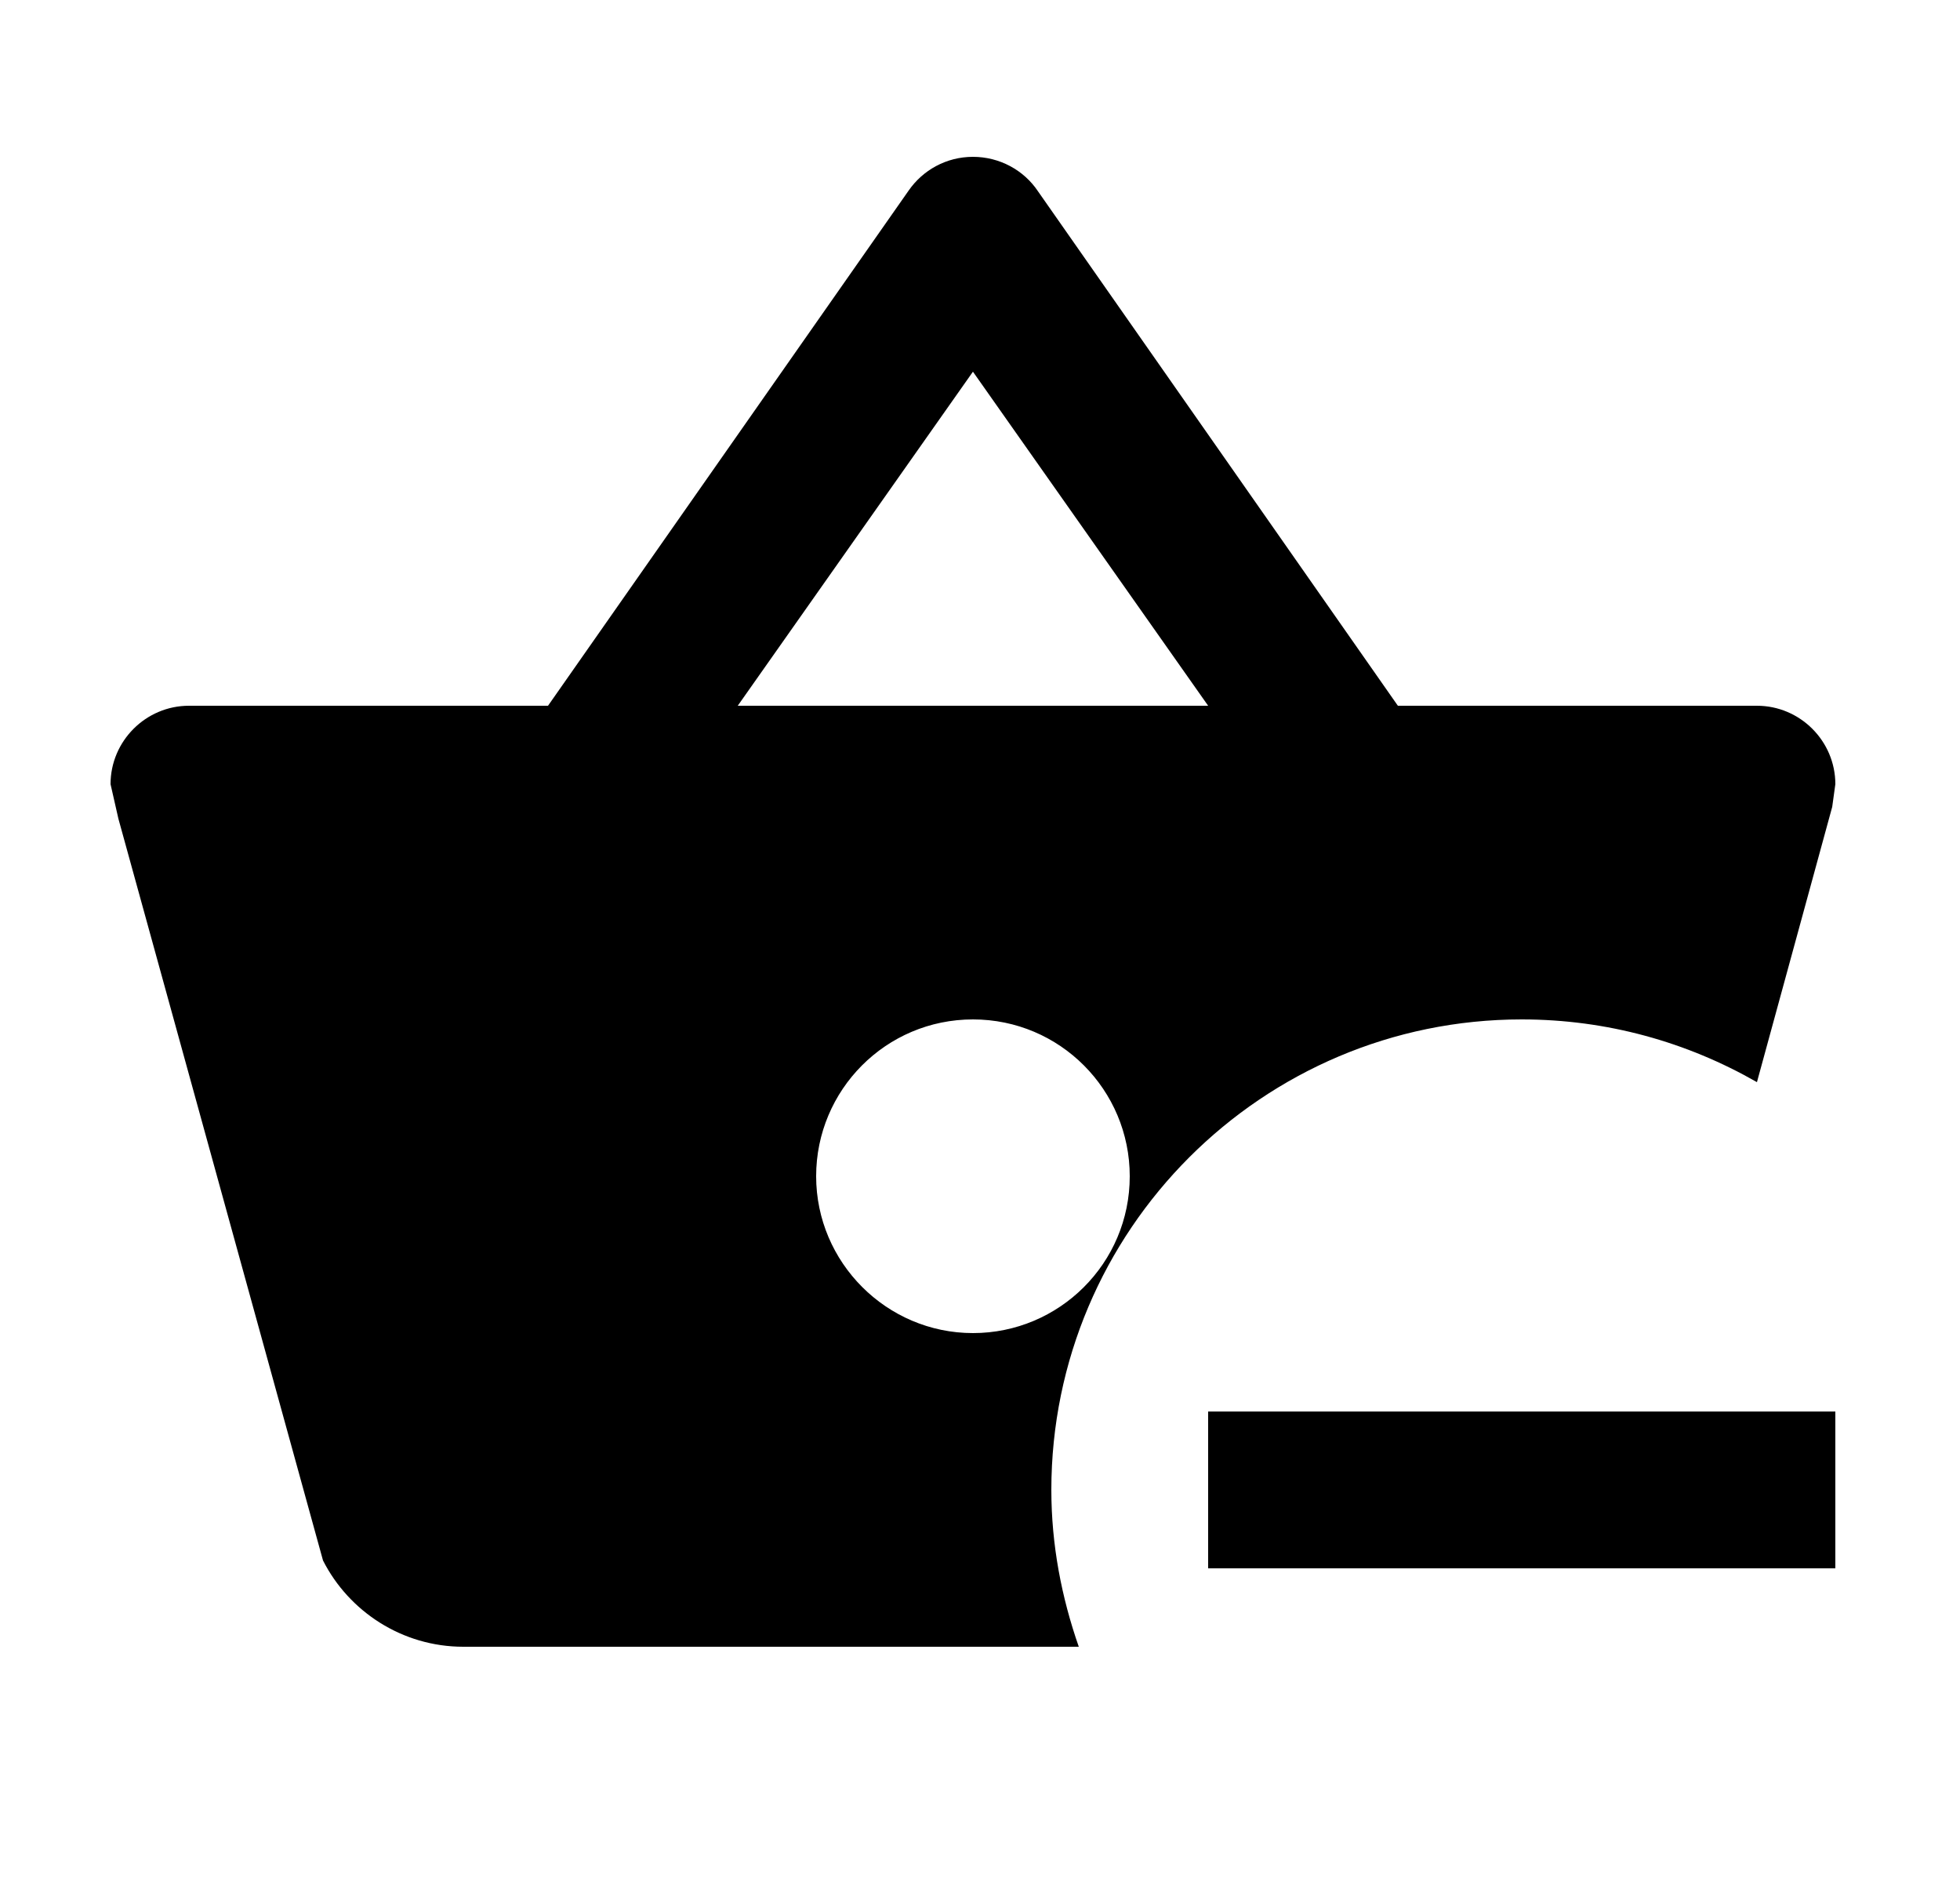<svg width="25" height="24" viewBox="0 0 25 24" fill="none" xmlns="http://www.w3.org/2000/svg">
<g id="134">
<path id="Vector" d="M23.41 18V20H15.41V18H23.41ZM23.41 10L23.37 10.29L22.41 13.8C21.52 13.29 20.5 13 19.41 13C16.1 13 13.41 15.69 13.41 19C13.41 19.7 13.54 20.37 13.76 21H5.91C5.13 21 4.45 20.55 4.12 19.9L1.51 10.44L1.41 10C1.41 9.45 1.86 9 2.41 9H6.99L11.59 2.43C11.77 2.17 12.07 2 12.41 2C12.75 2 13.06 2.17 13.24 2.44L17.83 9H22.41C22.96 9 23.41 9.45 23.41 10ZM14.41 15C14.41 13.9 13.52 13 12.41 13C11.3 13 10.41 13.9 10.41 15C10.41 16.1 11.31 17 12.41 17C13.51 17 14.41 16.11 14.41 15ZM15.41 9L12.41 4.74L9.41 9H15.41Z" fill="black"/>
</g>
</svg>
